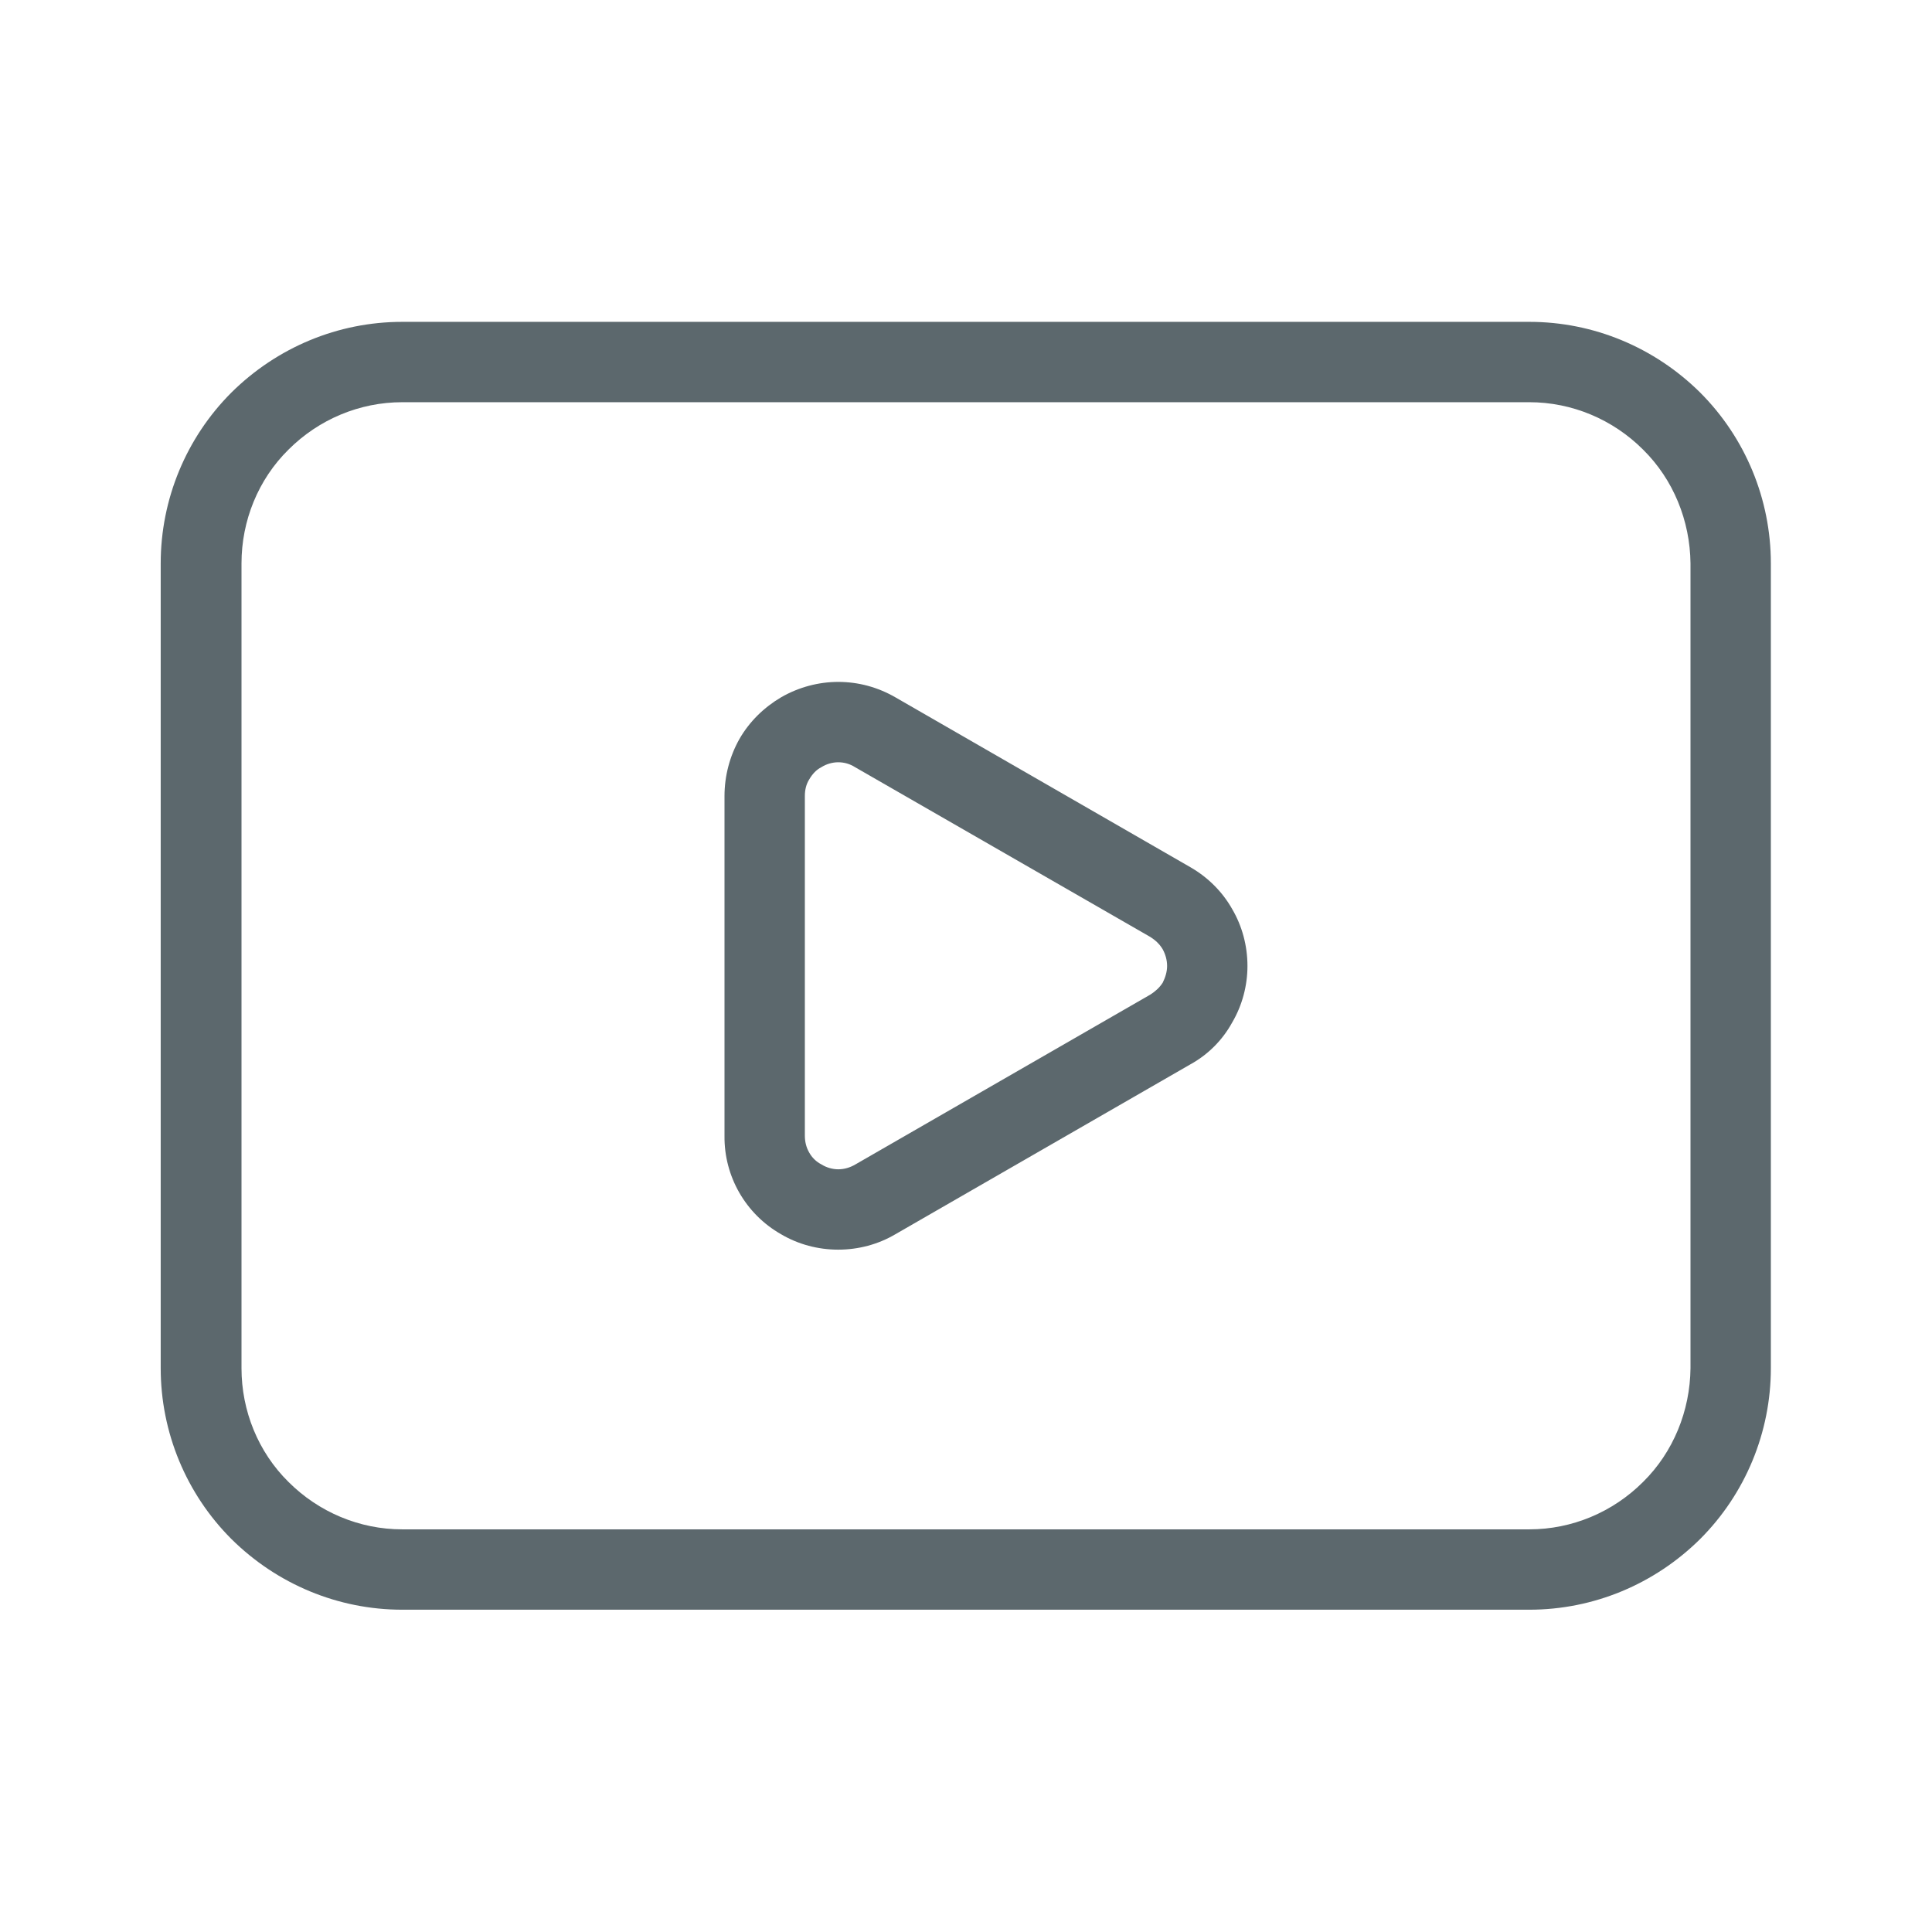 <svg width="44" height="44" viewBox="0 0 44 44" fill="none" xmlns="http://www.w3.org/2000/svg" xmlns:xlink="http://www.w3.org/1999/xlink">
	<desc>
			Created with Pixso.
	</desc>
	<defs>
		<clipPath id="clip14_22">
			<rect id="uit:youtube" width="44" height="44" fill="white" fill-opacity="0"/>
		</clipPath>
	</defs>
	<rect id="uit:youtube" width="44" height="44" fill="#FFFFFF" fill-opacity="0"/>
	<g clip-path="url(#clip14_22)">
		<path id="Vector" d="M27.11 19.75L20.39 15.88C19.99 15.65 19.55 15.53 19.09 15.53C18.64 15.53 18.19 15.65 17.79 15.88C17.4 16.11 17.07 16.43 16.84 16.83C16.62 17.22 16.5 17.67 16.5 18.13L16.5 25.87C16.49 26.79 16.98 27.65 17.79 28.11C18.18 28.34 18.63 28.46 19.09 28.46C19.55 28.46 20 28.34 20.39 28.11L27.11 24.24C27.51 24.02 27.84 23.69 28.06 23.29C28.29 22.9 28.41 22.45 28.41 22C28.41 21.54 28.29 21.09 28.06 20.7C27.84 20.31 27.51 19.98 27.11 19.75L27.11 19.75ZM26.2 22.65L19.48 26.52C19.36 26.59 19.23 26.63 19.09 26.63C18.96 26.63 18.82 26.59 18.71 26.52C18.59 26.46 18.49 26.36 18.43 26.25C18.36 26.13 18.33 26 18.33 25.86L18.33 18.13C18.33 17.99 18.36 17.86 18.43 17.75C18.5 17.63 18.59 17.53 18.71 17.47C18.82 17.4 18.96 17.36 19.09 17.36C19.23 17.36 19.36 17.4 19.47 17.47L26.2 21.34C26.31 21.41 26.41 21.5 26.48 21.62C26.54 21.73 26.58 21.86 26.58 22C26.58 22.13 26.54 22.26 26.48 22.38C26.41 22.49 26.31 22.58 26.2 22.65ZM34.83 7.33L9.16 7.33C7.7 7.33 6.31 7.91 5.27 8.94C4.24 9.97 3.66 11.37 3.66 12.83L3.66 31.16C3.66 32.62 4.24 34.02 5.27 35.05C6.31 36.08 7.7 36.66 9.16 36.66L34.83 36.66C36.29 36.66 37.68 36.08 38.72 35.05C39.75 34.02 40.33 32.62 40.33 31.16L40.33 12.83C40.33 11.37 39.75 9.97 38.72 8.94C37.68 7.91 36.29 7.33 34.83 7.33ZM38.5 31.16C38.49 32.13 38.11 33.07 37.42 33.75C36.73 34.44 35.8 34.83 34.83 34.83L9.16 34.83C8.19 34.83 7.26 34.44 6.57 33.75C5.88 33.07 5.5 32.13 5.5 31.16L5.5 12.83C5.5 11.86 5.88 10.92 6.57 10.24C7.26 9.55 8.19 9.16 9.16 9.16L34.83 9.16C35.8 9.16 36.73 9.55 37.42 10.24C38.11 10.92 38.49 11.86 38.5 12.83L38.5 31.16Z" fill="#5C686D" fill-opacity="1" fill-rule="nonzero"/>
	</g>
</svg>
